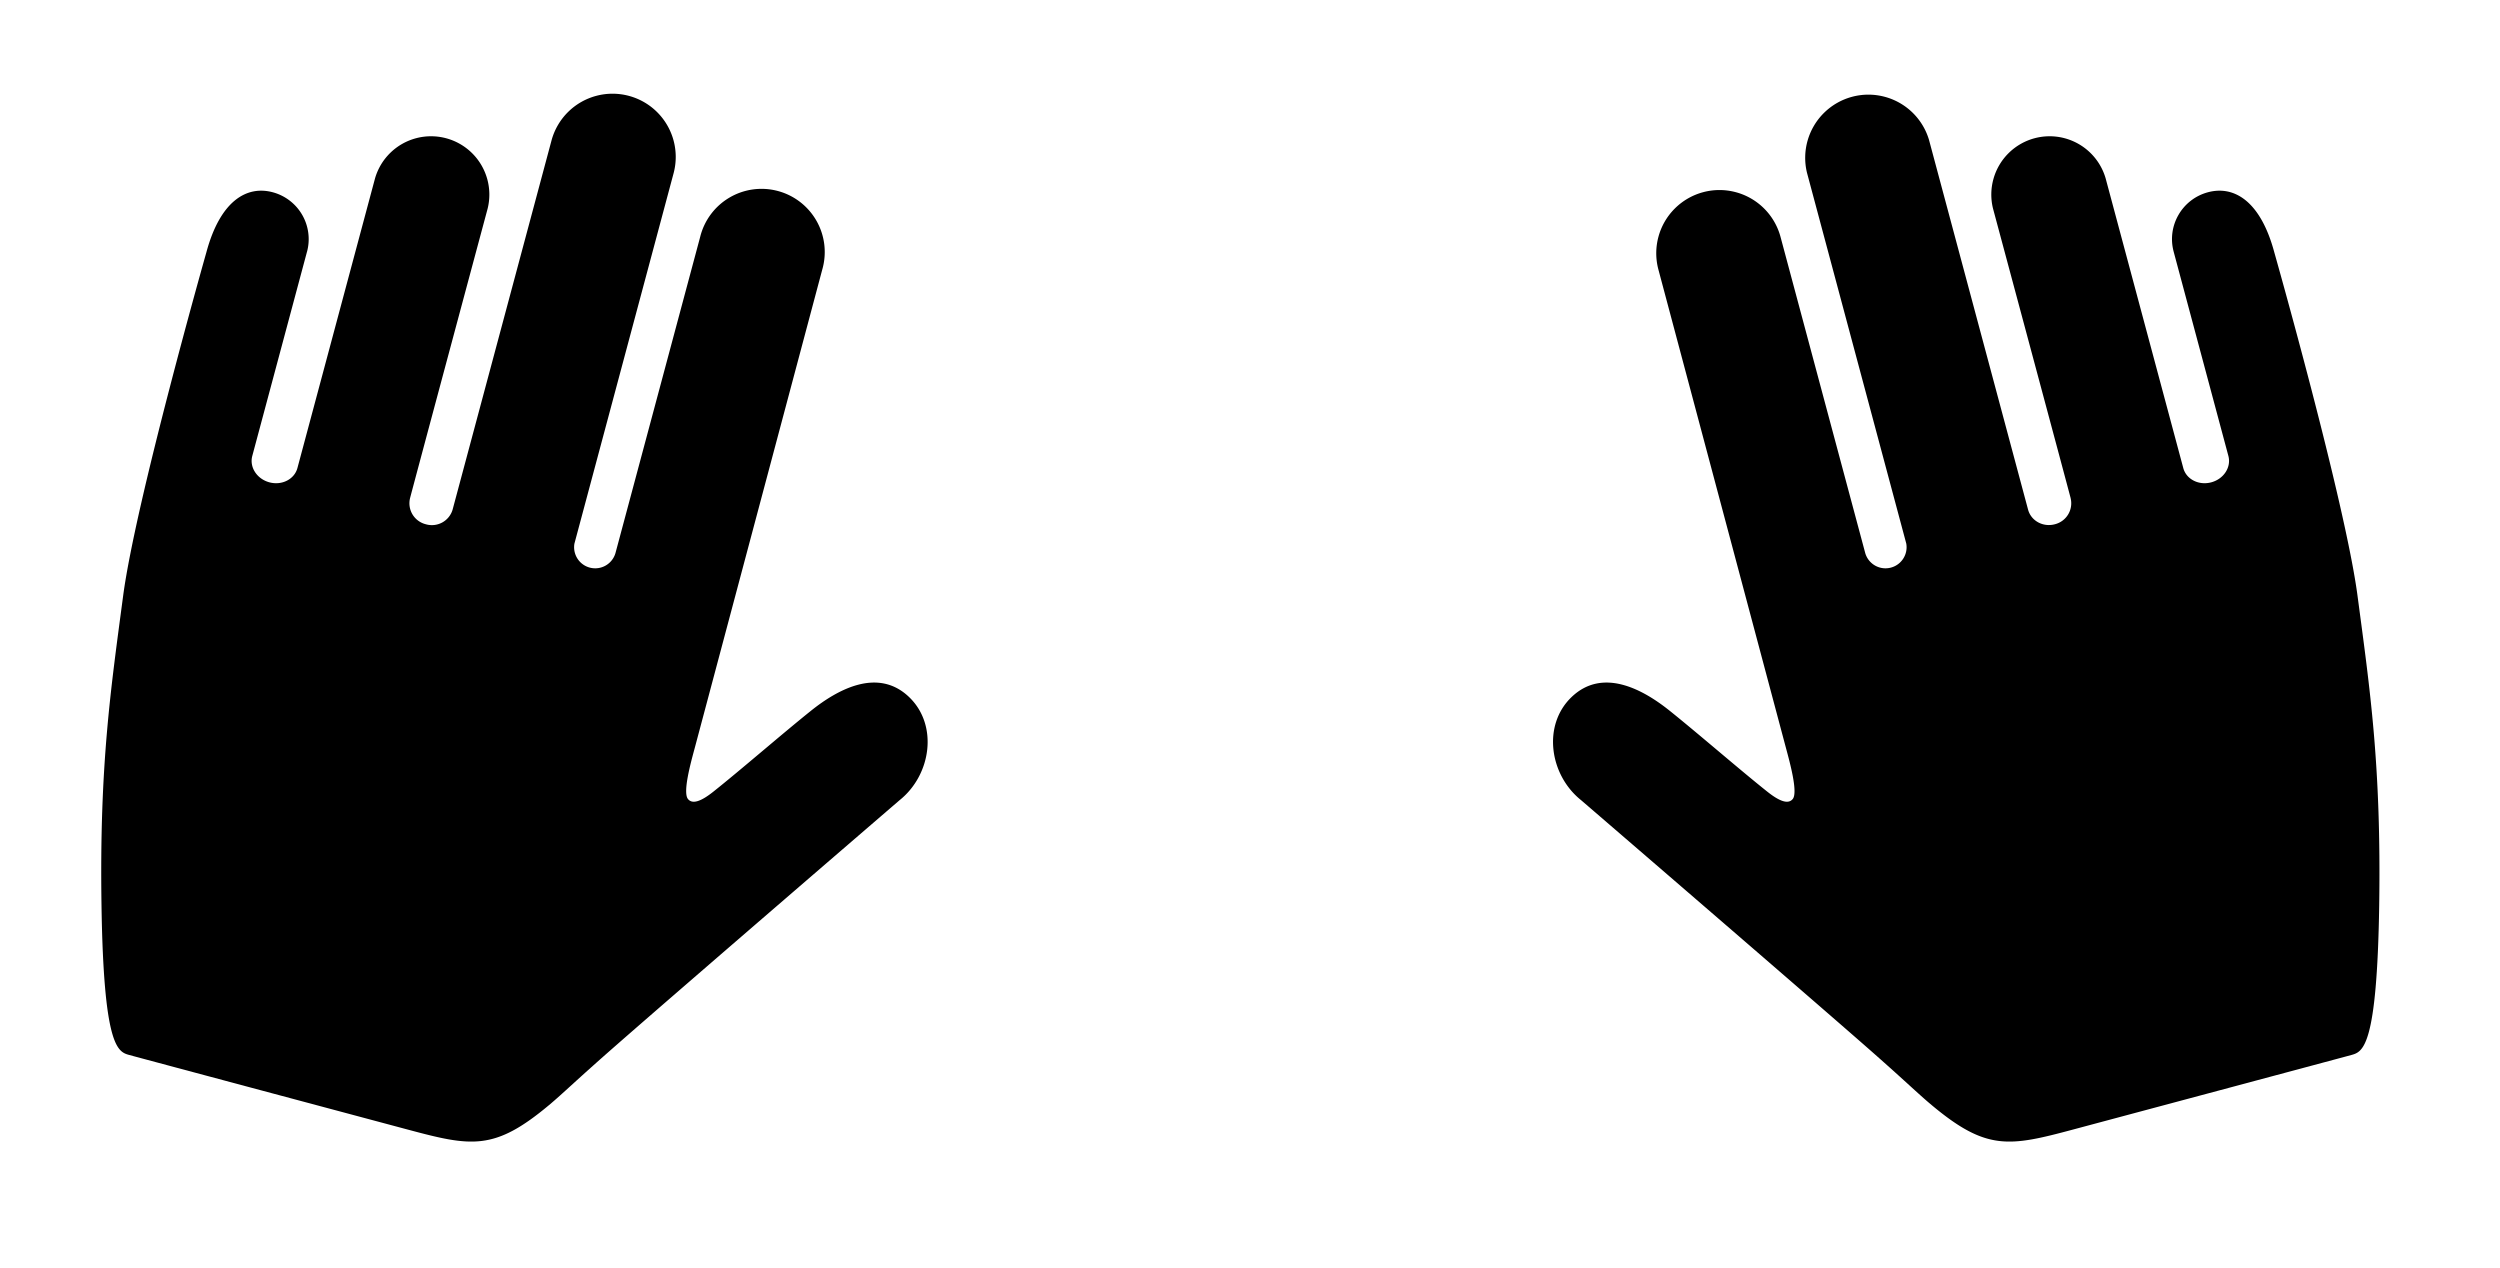 <svg viewBox="0 0 71 36" xmlns="http://www.w3.org/2000/svg" id="svg-icon">
  <path
    d="M61.732 7.147c-.197-.735.24-1.49.974-1.687.735-.197 1.491.24 1.884 1.706 0 0 2.008 7.075 2.363 9.75.355 2.676.677 4.822.616 8.81-.062 3.989-.457 4.143-.783 4.234-.326.09-5.958 1.596-7.915 2.12-1.815.487-2.456.605-4.01-.694-.408-.34-.746-.684-1.945-1.733-2.049-1.793-8.013-6.928-8.013-6.928-.901-.72-1.103-2.134-.269-2.93.877-.838 2.01-.232 2.792.396.825.662 1.986 1.672 2.769 2.295.345.274.593.364.72.204.15-.192-.083-1.033-.188-1.426l-.03-.112-3.598-13.495a1.795 1.795 0 013.468-.929l2.407 8.984a.599.599 0 001.164-.275l-2.82-10.532a1.795 1.795 0 013.466-.931l2.813 10.499c.086.32.426.505.76.416a.613.613 0 00.449-.74v-.003c.003-.003-2.204-8.222-2.204-8.222a1.656 1.656 0 013.198-.859l2.205 8.227c.085.32.441.501.795.406.355-.095.572-.43.486-.75l-1.554-5.8zM8.72 7.147a1.378 1.378 0 00-.975-1.687c-.735-.197-1.49.24-1.884 1.706 0 0-2.008 7.075-2.363 9.75-.354 2.676-.677 4.822-.615 8.81.061 3.989.456 4.143.782 4.234.326.09 5.958 1.596 7.916 2.12 1.814.487 2.456.605 4.01-.694.407-.34.746-.684 1.945-1.733 2.048-1.793 8.013-6.928 8.013-6.928.9-.72 1.102-2.134.268-2.93-.877-.838-2.01-.232-2.792.396-.825.662-1.986 1.672-2.769 2.295-.345.274-.593.364-.719.204-.151-.192.082-1.033.188-1.426l.03-.112 3.597-13.495a1.795 1.795 0 10-3.467-.929l-2.407 8.984a.599.599 0 01-1.164-.275l2.82-10.532a1.795 1.795 0 00-3.467-.931l-2.813 10.499a.613.613 0 01-.76.416.613.613 0 01-.449-.74l.001-.003c-.004-.003 2.203-8.222 2.203-8.222a1.656 1.656 0 00-3.198-.859l-2.204 8.227c-.086.32-.442.501-.796.406-.354-.095-.572-.43-.486-.75l1.554-5.8z" />
</svg>
